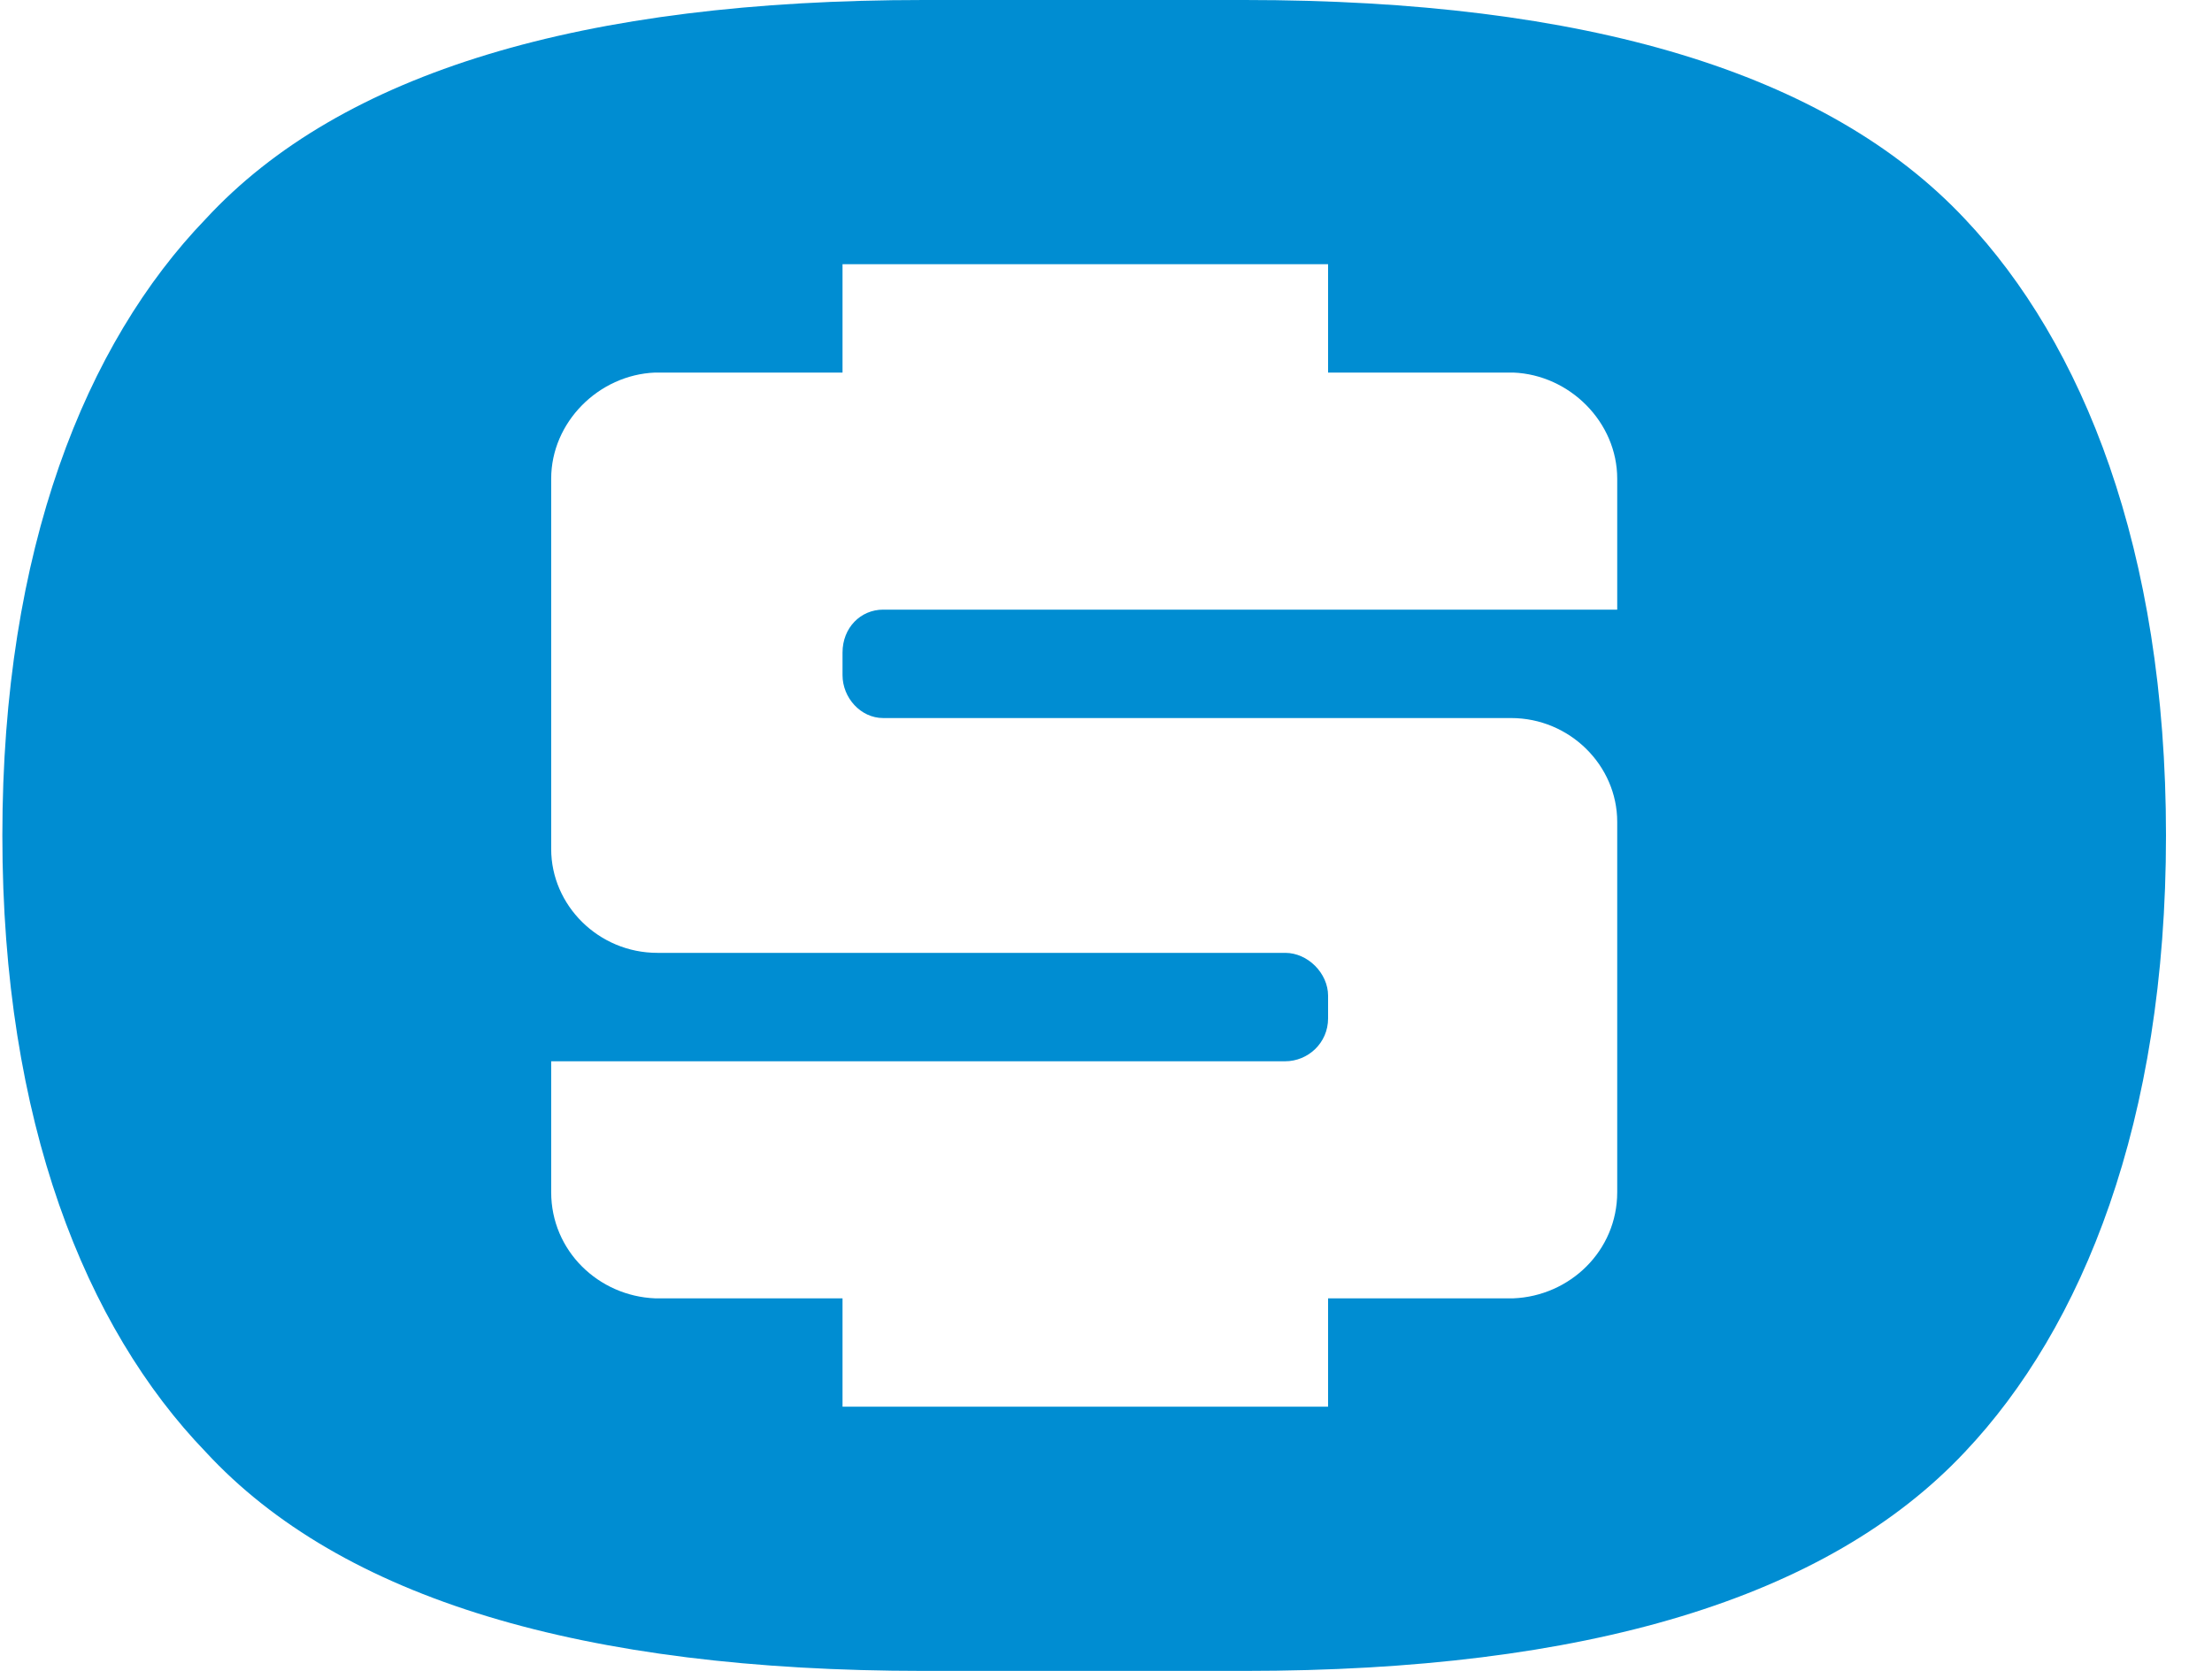 <svg width="45" height="34" viewBox="0 0 45 34" fill="none" xmlns="http://www.w3.org/2000/svg">
<path fill-rule="evenodd" clip-rule="evenodd" d="M0.048 17C0.048 11.165 1.748 6.984 4.183 4.457C6.94 1.47 11.856 0 18.794 0H25.319C32.256 0 37.173 1.47 39.975 4.457C42.364 6.984 44.064 11.165 44.064 17C44.064 22.835 42.364 27.016 39.975 29.543C37.173 32.53 32.256 34 25.319 34H18.794C11.856 34 6.94 32.53 4.183 29.543C1.748 27.016 0.048 22.835 0.048 17ZM13.373 7.581H17.14V5.376H27.018V7.581H30.74H30.786C31.935 7.627 32.9 8.592 32.9 9.741V12.405H17.967C17.508 12.405 17.14 12.773 17.14 13.278V13.738C17.14 14.197 17.508 14.611 17.967 14.611H28.856H30.74C31.935 14.611 32.9 15.576 32.9 16.724V18.792V24.259C32.9 25.454 31.935 26.373 30.786 26.419H30.74H27.018V28.624H17.14V26.419H13.373H13.327C12.178 26.373 11.213 25.454 11.213 24.259V21.595H26.146C26.605 21.595 27.018 21.227 27.018 20.722V20.262C27.018 19.803 26.605 19.389 26.146 19.389H15.256H13.373C12.178 19.389 11.213 18.424 11.213 17.276V15.208V9.741C11.213 8.592 12.178 7.627 13.327 7.581H13.373Z" fill="#008DD2"/>
</svg>
